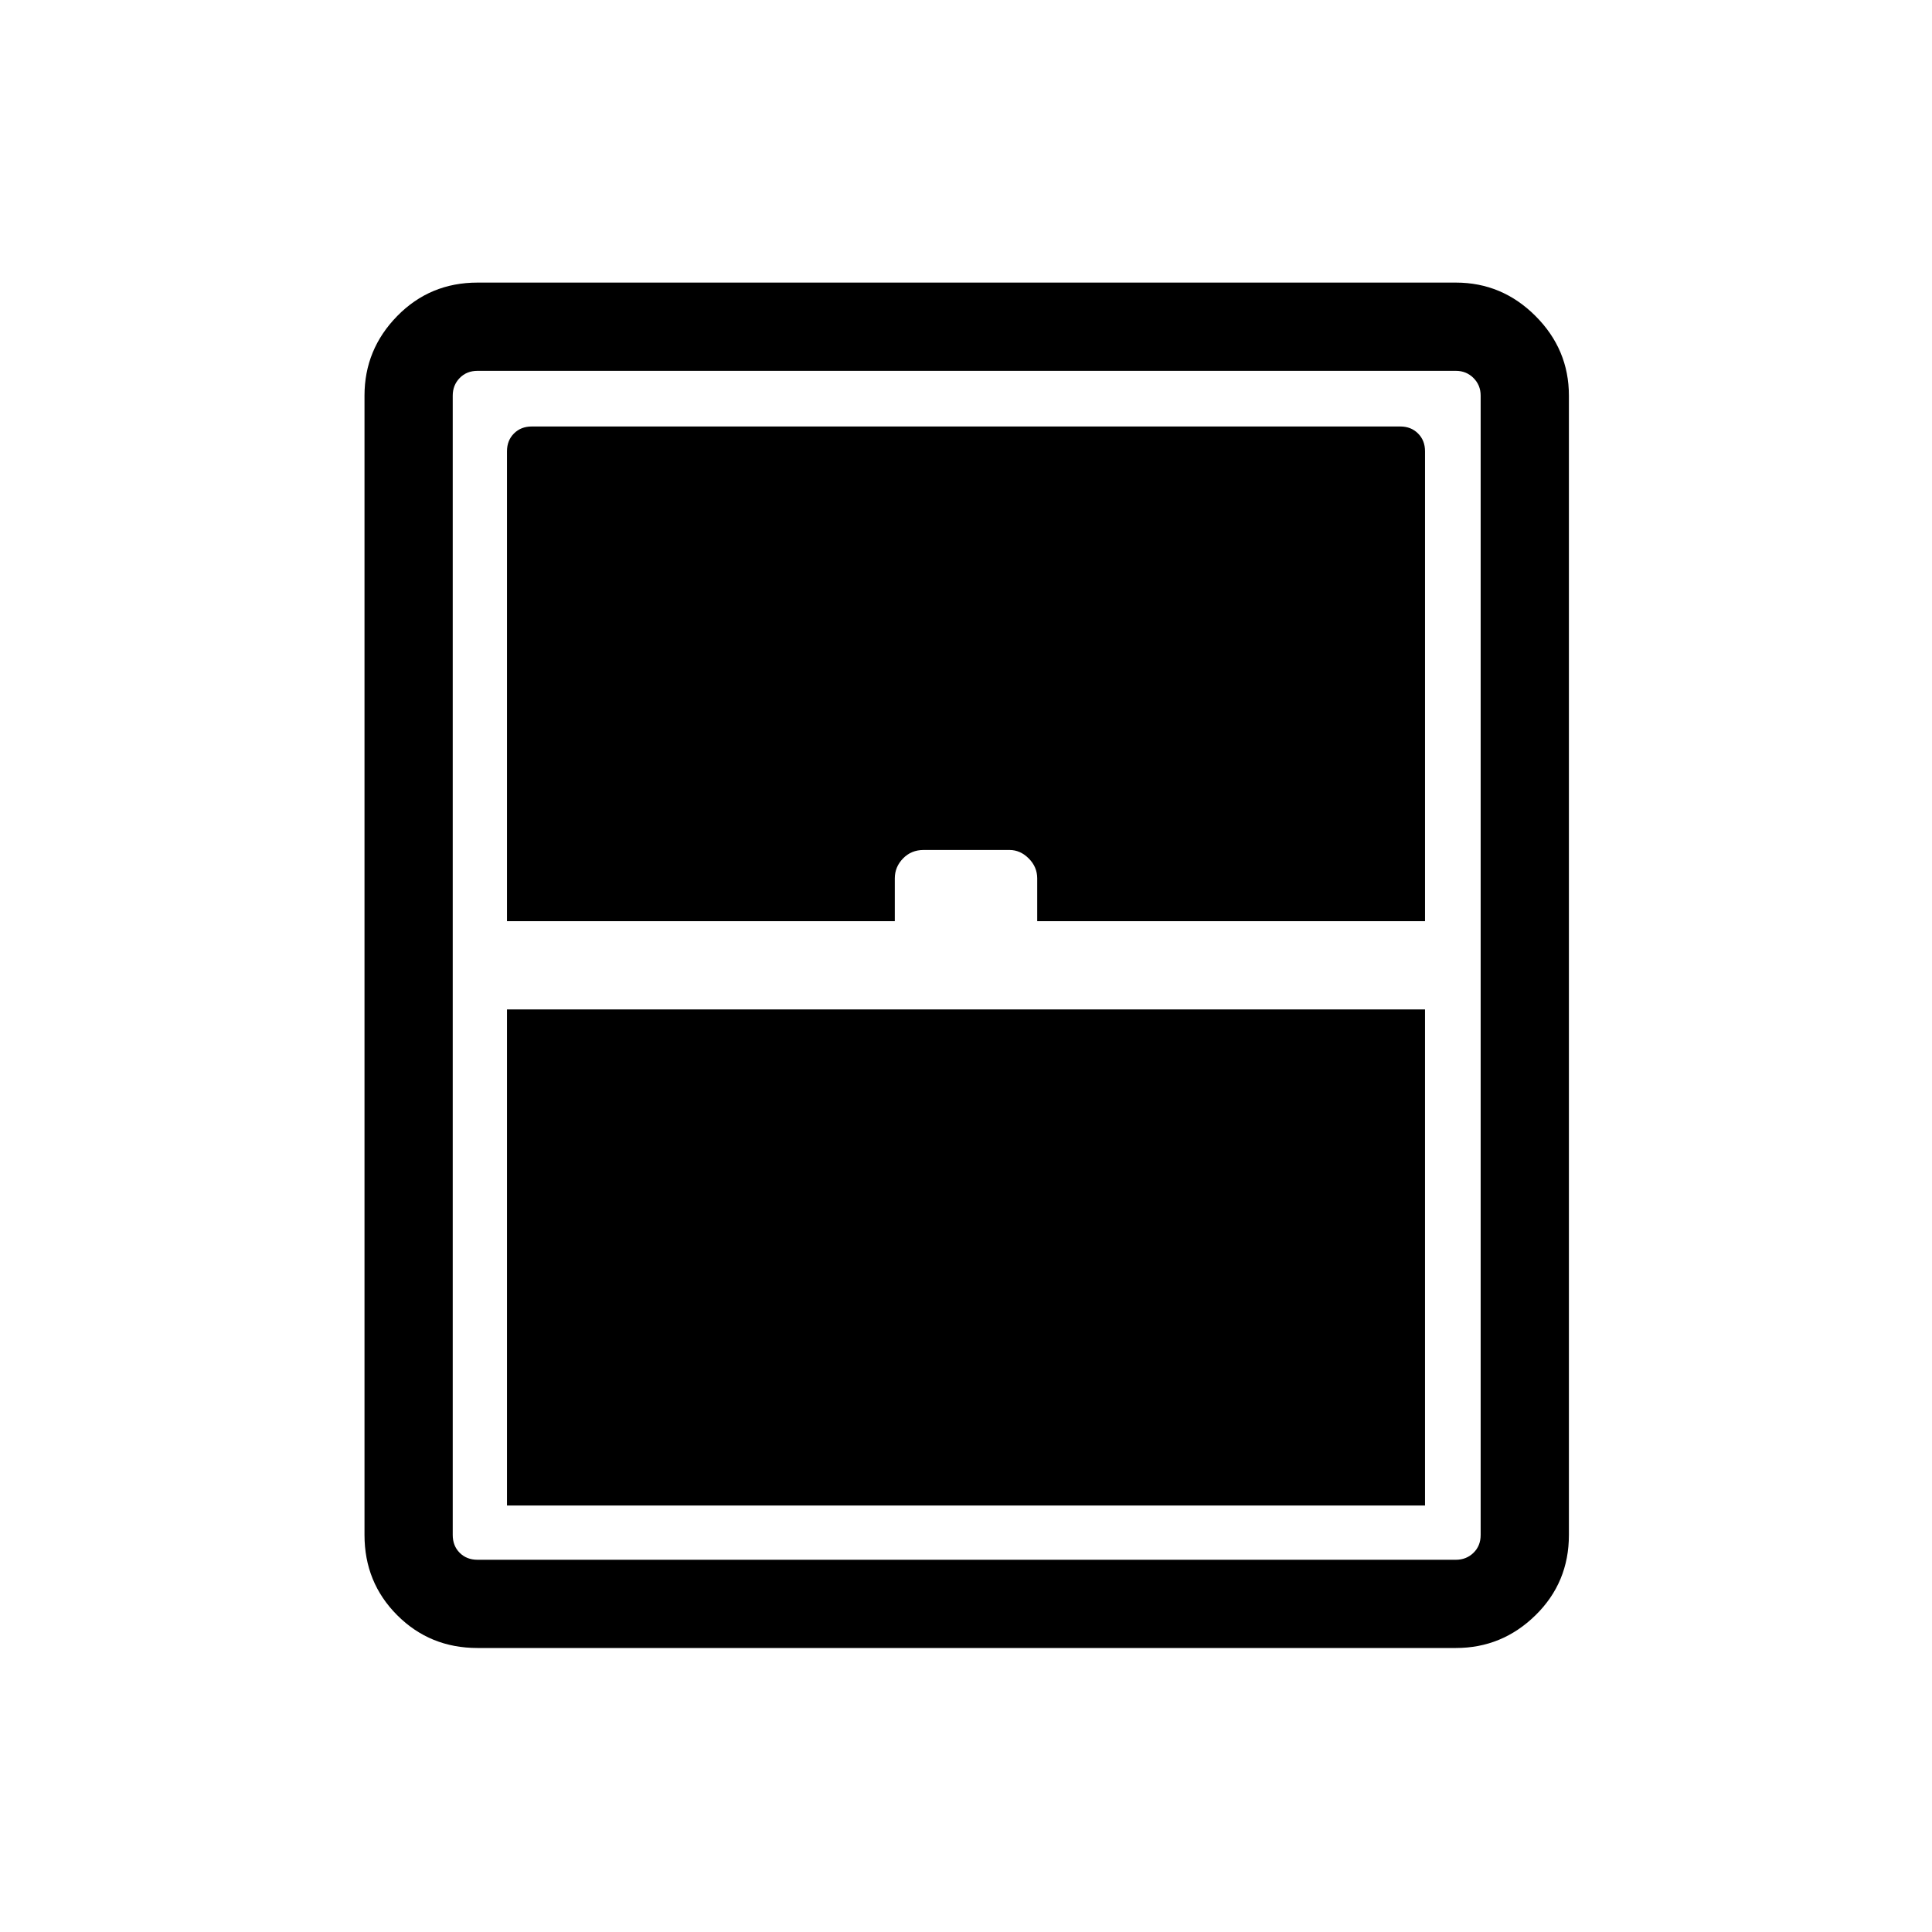 <svg xmlns="http://www.w3.org/2000/svg" height="48" viewBox="0 -960 960 960" width="48"><path d="M251.92-211.92h456.16v-246.5H251.92v246.5Zm-14.65 70.8q-23.61 0-39.88-16.27-16.27-16.27-16.27-39.88v-566.15q0-22.96 16.27-39.56t39.88-16.6h486.15q22.96 0 39.56 16.6t16.6 39.56v566.15q0 23.61-16.6 39.88-16.6 16.27-39.56 16.27H237.27Zm14.65-361.15h192.7v-21.27q0-5.69 4.09-9.9t10.21-4.21h42.7q5.34 0 9.55 4.21 4.21 4.21 4.21 9.9v21.27h192.7v-233.5q0-5.38-3.47-8.84-3.46-3.47-8.84-3.47H264.23q-5.38 0-8.84 3.47-3.47 3.46-3.47 8.84v233.5Zm-14.65 317.31h486.15q5.19 0 8.75-3.46 3.56-3.47 3.56-8.85v-566.15q0-5.19-3.56-8.75-3.56-3.56-8.75-3.56H237.27q-5.38 0-8.85 3.56-3.46 3.56-3.46 8.75v566.15q0 5.38 3.46 8.85 3.47 3.46 8.85 3.46Z"/></svg>